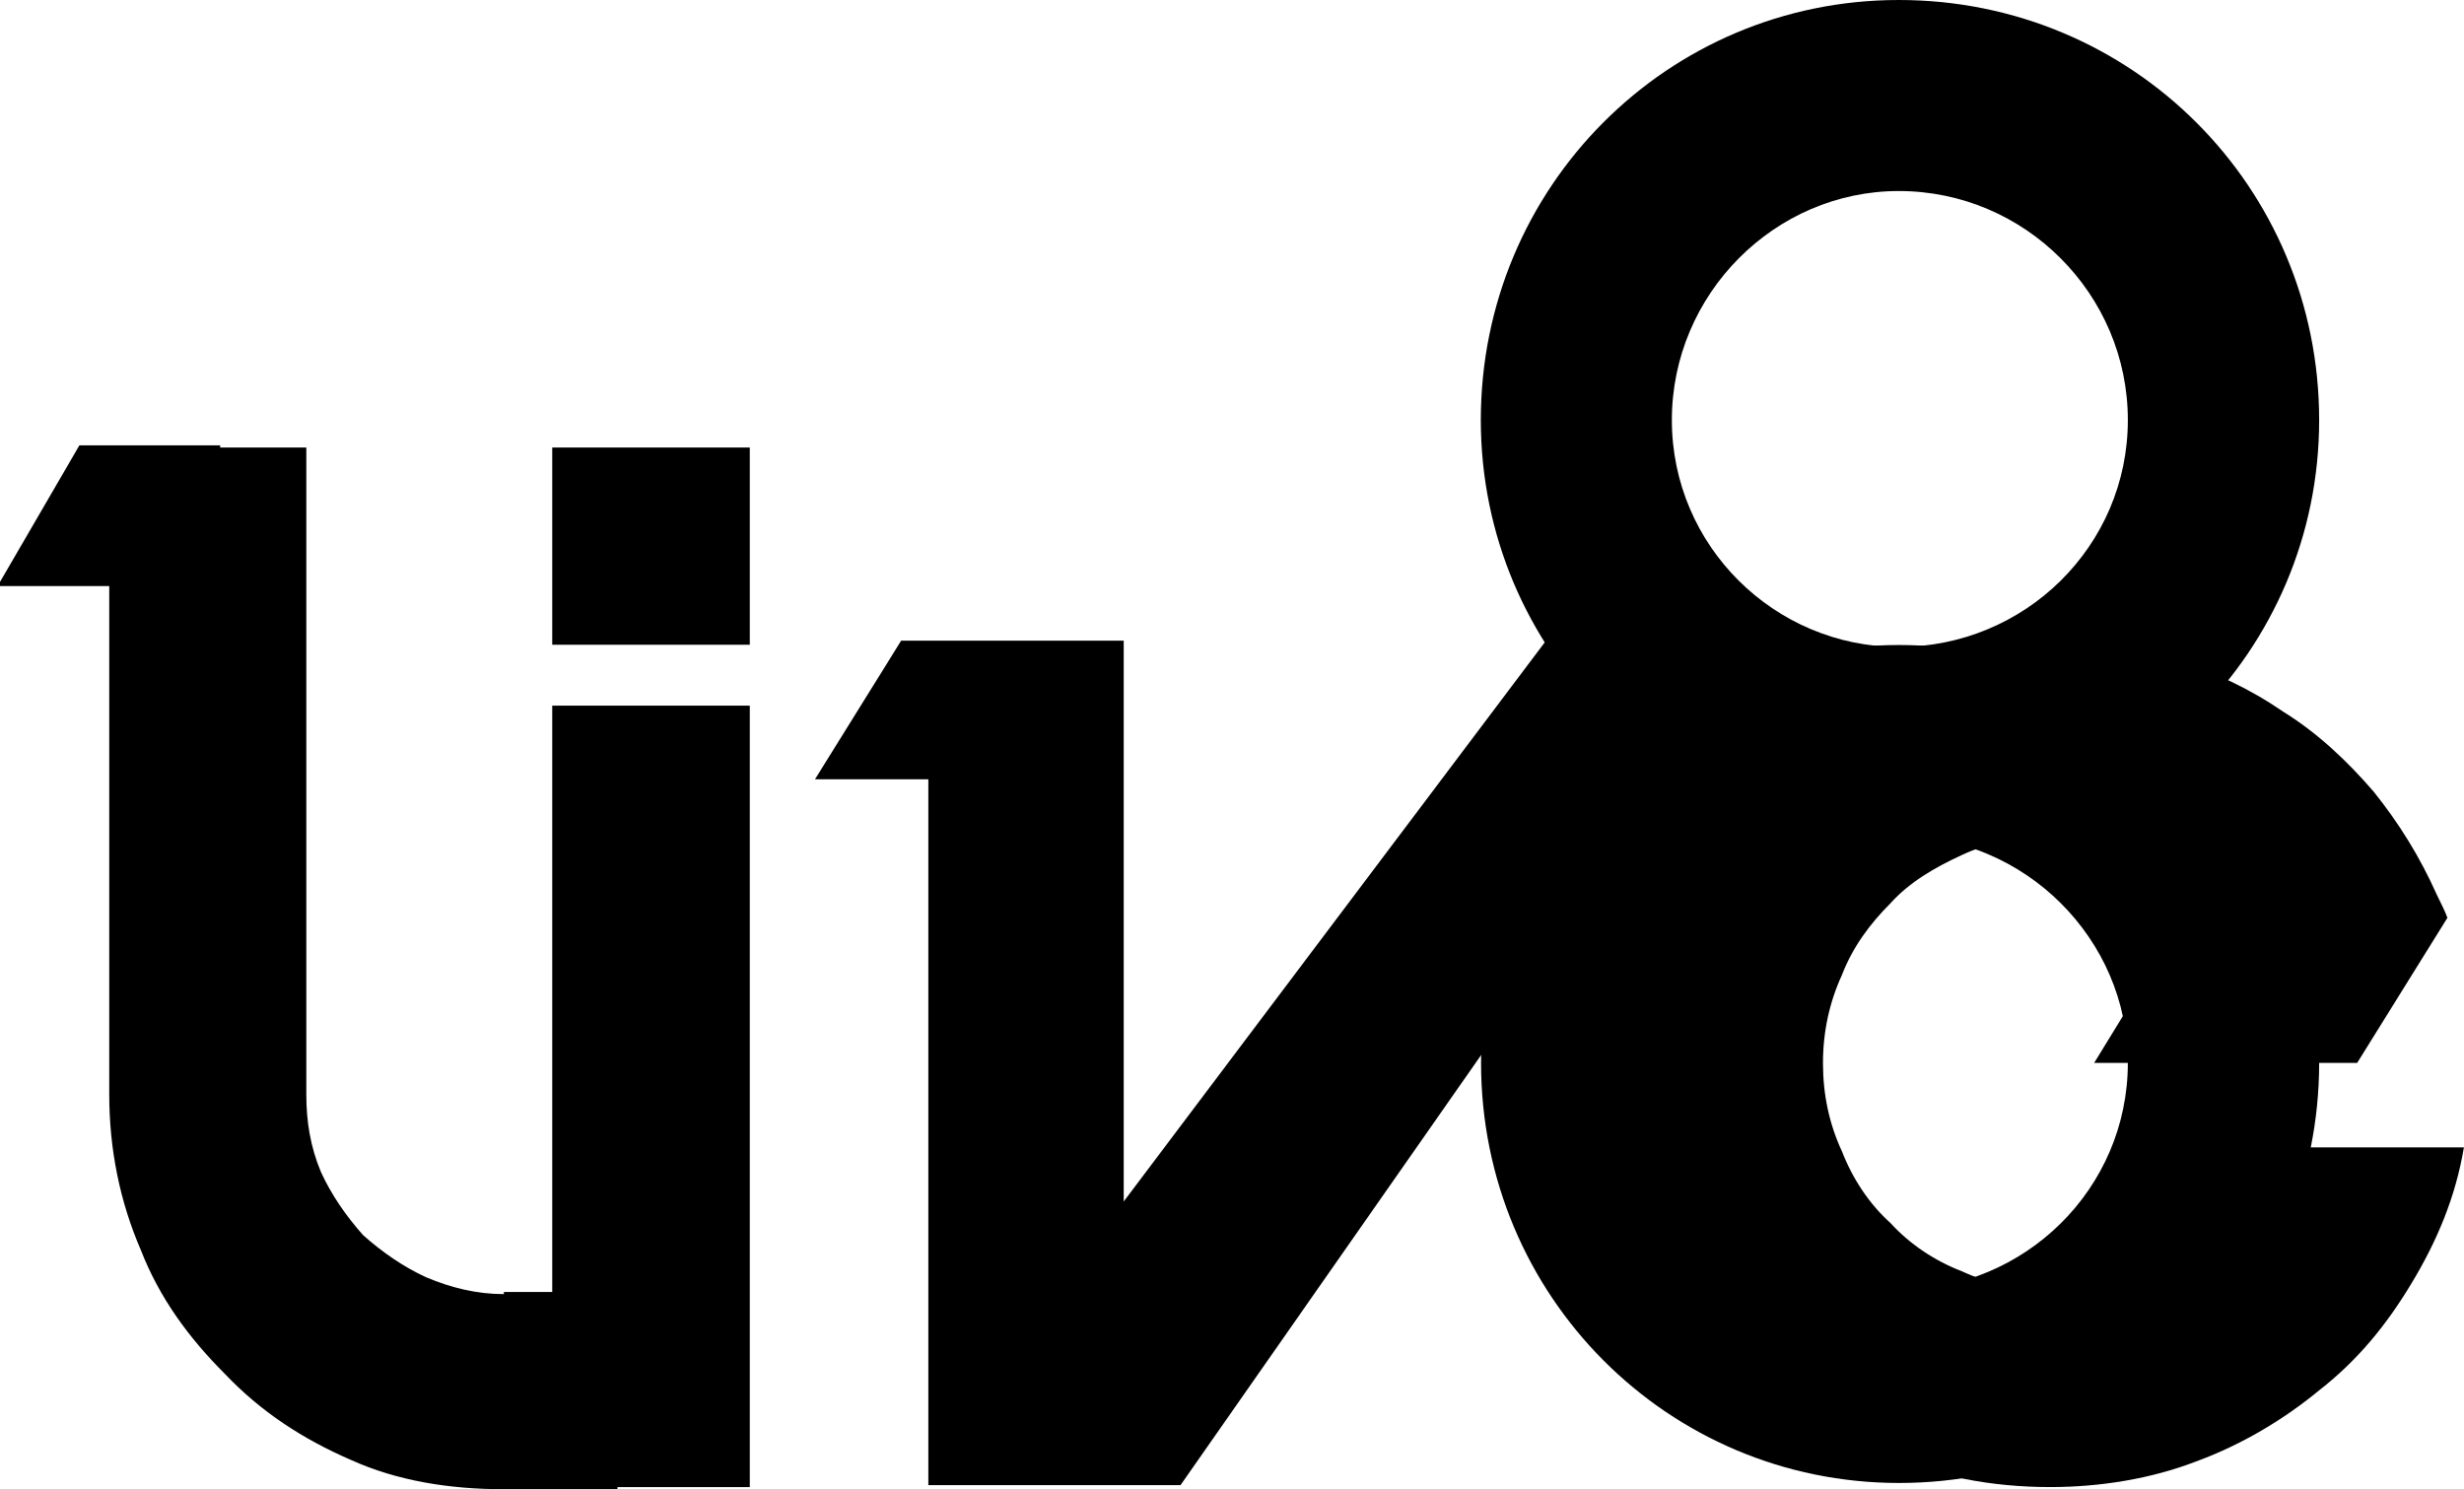 <svg id="Layer_1" xmlns="http://www.w3.org/2000/svg" viewBox="0 0 1024 619"><style/><path d="M789.1 536.1c-51.5 0-94.3-41.9-94.3-94.3 0-51.5 42.8-94.3 94.3-94.3 52.4 0 95.2 42.8 95.2 94.3 0 52.3-42.8 94.3-95.2 94.3zm0 0zm174.7-94.3c0-96-77.7-173.7-174.6-173.7-96 0-173.7 77.7-173.7 173.7 0 96.9 77.7 174.6 173.7 174.6 96.9 0 174.6-77.7 174.6-174.6z"/><path d="M789.1 268.9c-51.5 0-94.3-41.9-94.3-94.3s42.8-95.2 94.3-95.2c52.4 0 95.2 42.8 95.2 95.2s-42.8 94.3-95.2 94.3zm0 0zm174.7-94.3C963.8 77.7 886.1 0 789.1 0c-96 0-173.7 77.7-173.7 174.6 0 96 77.7 173.7 173.7 173.7 97 0 174.7-77.7 174.7-173.7zM229.5 186h82.1v82h-82.1z"/><path d="M642.5 266.3L467 499.4V266.3h-92.5l-35.8 57.6h47.1v293.4h104.8l245.3-351zM229.5 537h-20.1v.9c-11.3 0-21.8-2.6-32.3-7-9.6-4.4-18.3-10.5-26.2-17.5-7-7.9-13.1-16.6-17.5-26.2-4.4-10.5-6.1-21-6.1-32.3V186H91.5v-.9H33l-34 58.5h46.4v211.3c0 22.7 4.4 44.5 13.1 64.6 7.8 20.1 20.1 36.7 34.9 51.5 14.9 15.7 32.3 27.1 52.4 35.8 19.2 8.7 41 12.2 63.7 12.2h47.1v-.9h55V293.3h-82.1V537zm794.5-60.3c-3.5 21-11.3 39.3-21.8 56.7-10.5 17.5-22.7 32.3-38.4 44.5-14.8 12.2-32.3 22.7-51.5 29.7-18.3 7-39.3 10.5-60.2 10.5-24.4 0-48-4.4-69-14s-40.2-21.8-55.9-37.5-28.8-34.9-37.5-55.9c-9.6-21.8-14-44.5-14-69 0-24.4 4.4-47.1 14-68.1 8.7-21.8 21.8-40.2 37.5-55.9 15.7-16.6 34.9-28.8 55.9-38.4 21-8.7 44.5-13.1 69-13.1 17.5 0 34.9 2.6 51.5 7.9 16.6 5.2 31.4 12.2 45.4 21.8 14 8.7 26.2 20.1 37.5 33.2 10.5 13.1 19.2 27.1 26.2 42.8 1.7 3.5 3.5 7 4.4 9.6l-8.7 14-28.8 46.3H870.3l42.8-69.8c-7.9-7.9-17.5-13.1-27.9-17.5-10.5-4.4-21.8-7-33.2-7-13.1 0-25.3 2.6-36.7 7.9-11.3 5.2-21.8 11.3-29.7 20.1-8.7 8.7-15.7 18.3-20.1 29.7-5.2 11.3-7.9 23.6-7.9 36.7s2.6 25.3 7.9 36.7c4.4 11.3 11.3 21.8 20.1 29.7 7.9 8.7 18.3 15.7 29.7 20.1 11.3 5.2 23.6 7.9 36.7 7.9 19.2 0 37.5-5.2 52.4-16.6 15.7-11.3 27.1-25.3 34.1-42.8h85.5v-.2z"/></svg>